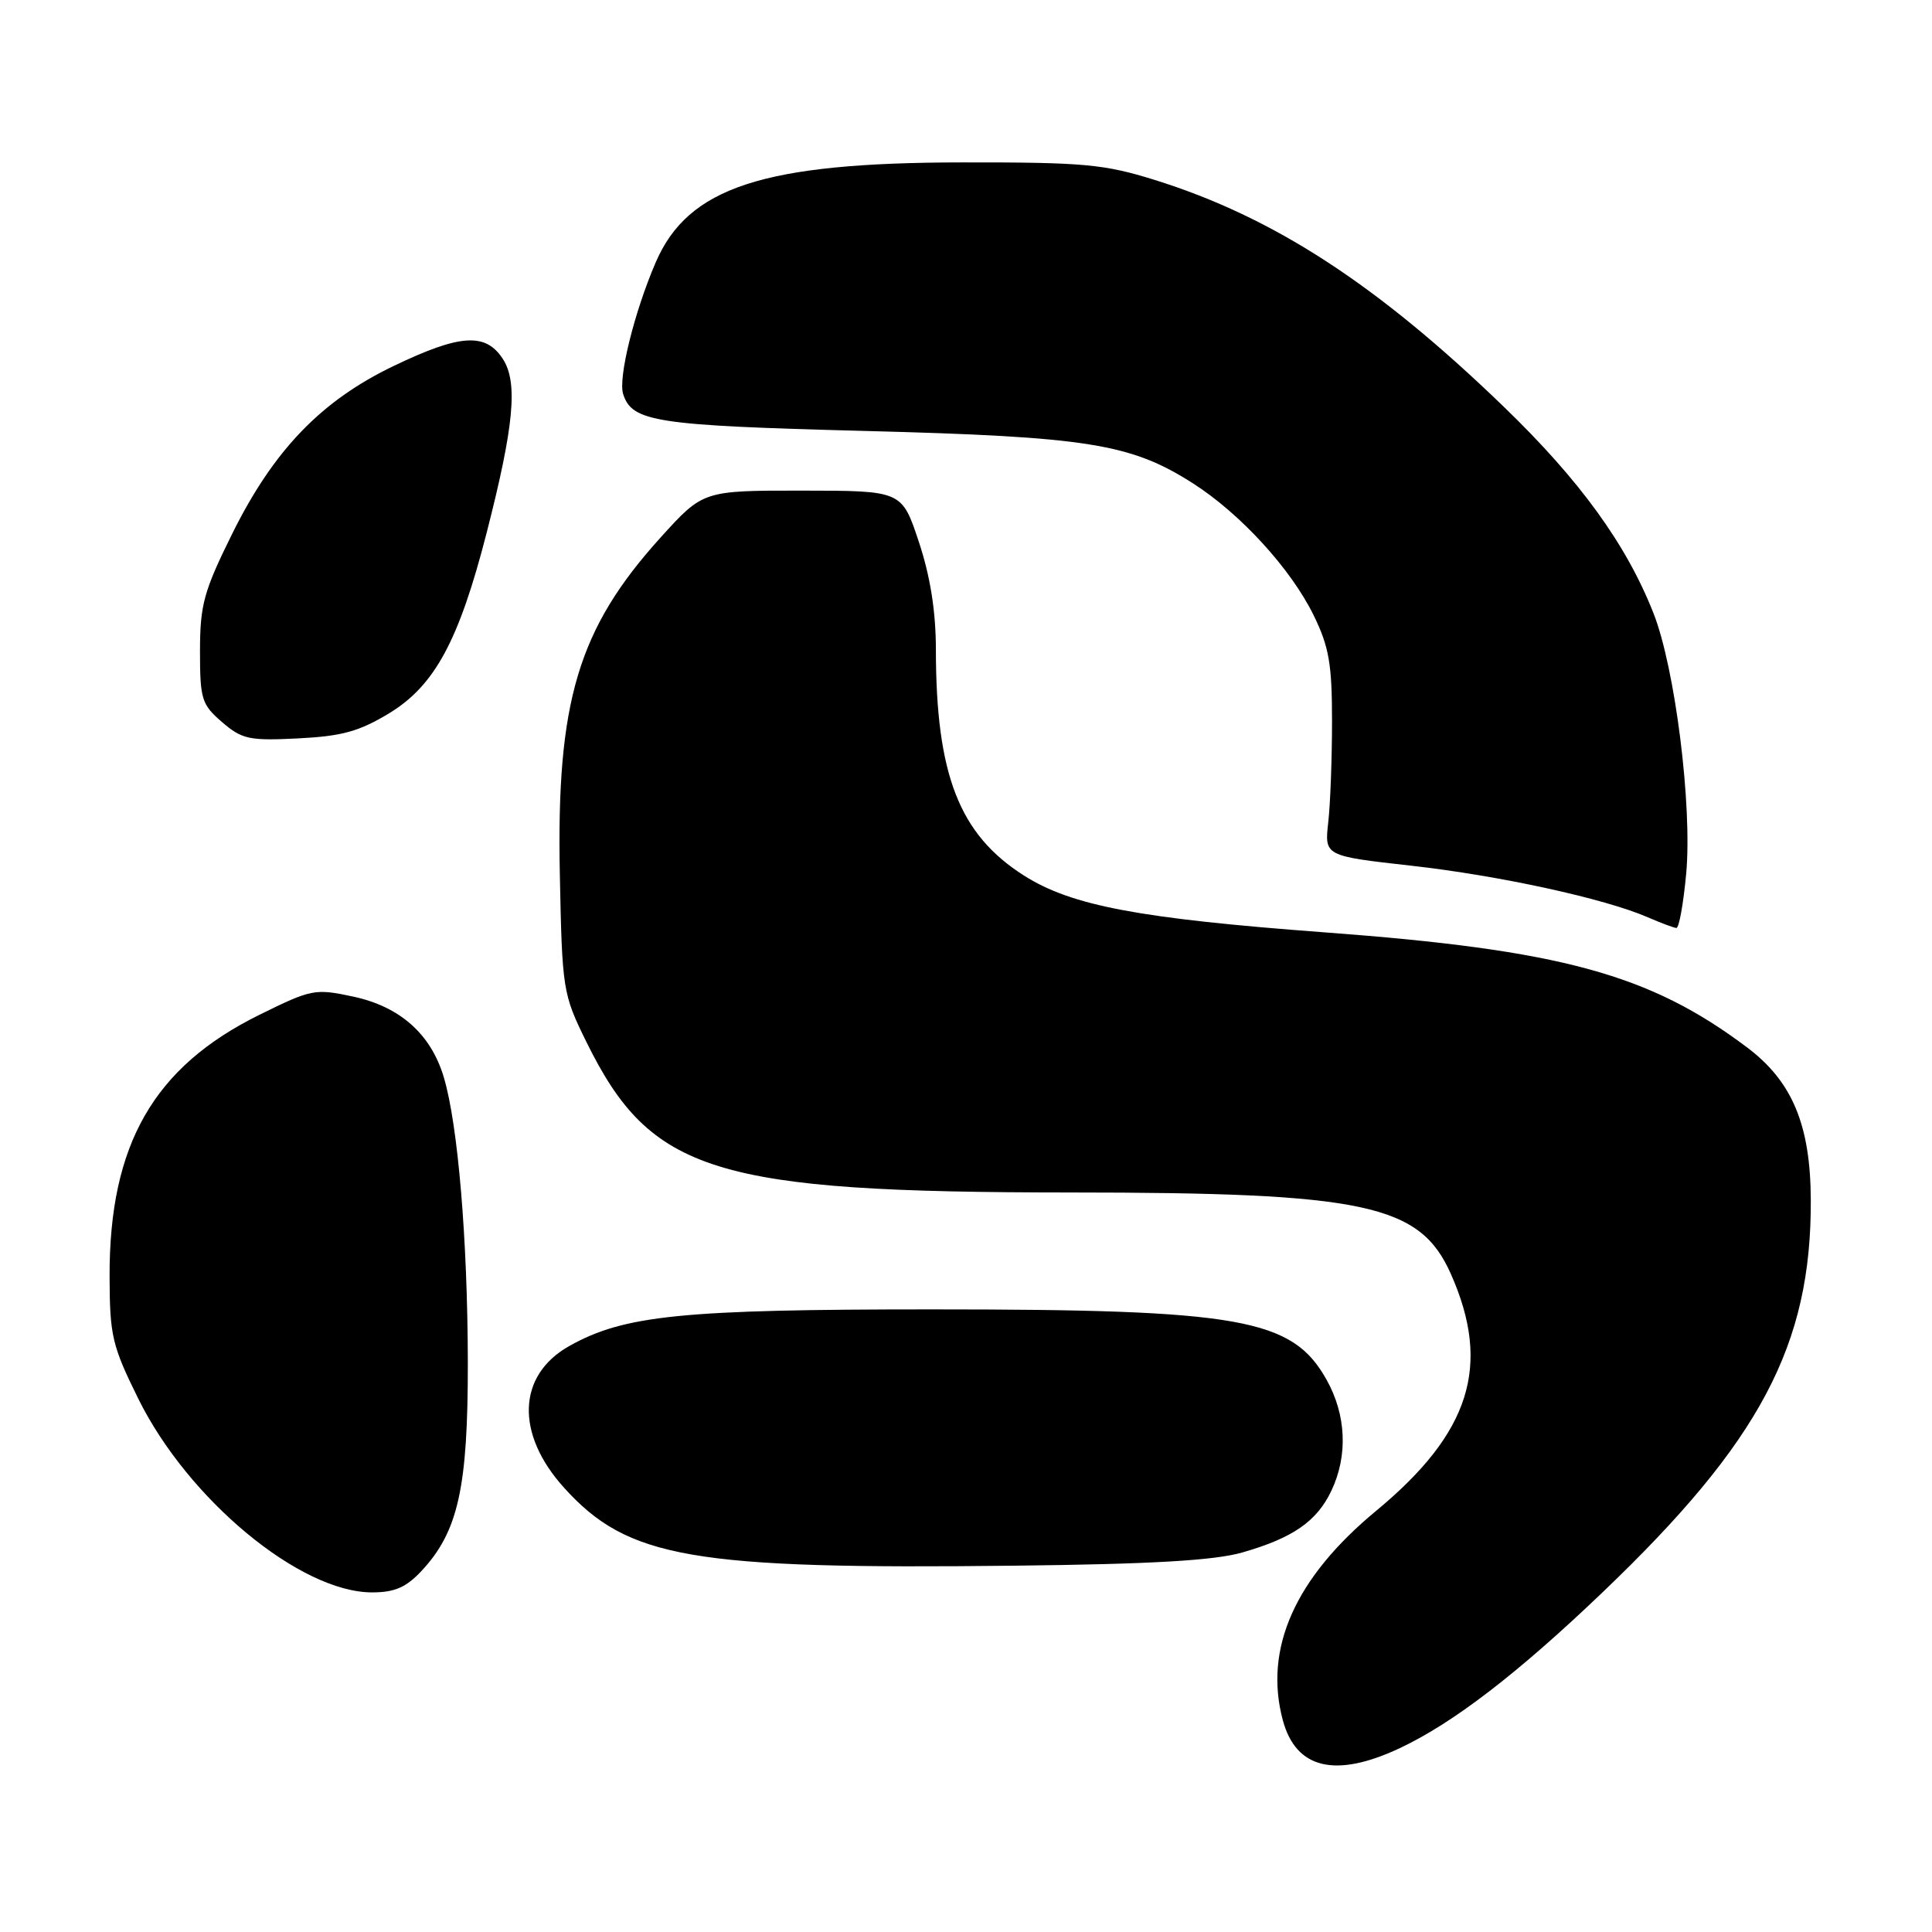 <?xml version="1.0" encoding="UTF-8" standalone="no"?>
<!DOCTYPE svg PUBLIC "-//W3C//DTD SVG 1.1//EN" "http://www.w3.org/Graphics/SVG/1.1/DTD/svg11.dtd" >
<svg xmlns="http://www.w3.org/2000/svg" xmlns:xlink="http://www.w3.org/1999/xlink" version="1.1" viewBox="0 0 256 256">
 <g >
 <path fill="currentColor"
d=" M 185.50 231.63 C 192.57 228.30 201.12 221.73 212.36 210.98 C 233.23 191.03 240.02 178.24 239.94 159.00 C 239.90 149.06 237.49 143.30 231.50 138.79 C 218.58 129.07 206.85 125.87 175.50 123.54 C 150.96 121.71 141.99 120.02 135.69 116.02 C 127.10 110.57 124.02 102.66 124.01 86.03 C 124.00 80.97 123.27 76.38 121.75 71.79 C 119.50 65.02 119.50 65.02 106.33 65.01 C 93.17 65.00 93.17 65.00 87.56 71.19 C 76.60 83.30 73.72 92.93 74.18 115.82 C 74.49 131.23 74.57 131.69 77.72 138.10 C 86.25 155.40 94.61 157.99 141.82 158.01 C 180.93 158.02 188.14 159.56 192.25 168.81 C 197.64 180.96 194.83 189.86 182.35 200.19 C 171.60 209.08 167.43 218.44 169.98 227.94 C 171.72 234.40 176.96 235.65 185.50 231.63 Z  M 55.85 208.16 C 60.72 202.94 62.01 197.12 61.99 180.50 C 61.96 164.24 60.68 148.99 58.80 142.72 C 57.09 137.01 53.00 133.38 46.78 132.05 C 41.74 130.97 41.27 131.06 34.35 134.48 C 20.36 141.39 14.48 151.66 14.52 169.10 C 14.54 177.00 14.85 178.30 18.32 185.33 C 24.92 198.69 39.78 211.00 49.30 211.00 C 52.29 211.00 53.81 210.34 55.85 208.16 Z  M 164.58 205.72 C 171.30 203.80 174.49 201.59 176.41 197.54 C 178.63 192.87 178.39 187.47 175.76 182.79 C 171.22 174.71 164.42 173.50 123.50 173.50 C 90.37 173.50 82.71 174.27 75.44 178.35 C 68.55 182.22 68.26 189.96 74.74 197.13 C 83.20 206.50 91.67 207.96 134.50 207.46 C 152.60 207.26 160.90 206.77 164.58 205.72 Z  M 223.43 115.75 C 224.25 106.75 221.96 88.51 219.09 81.24 C 215.50 72.13 209.34 63.63 199.26 53.90 C 182.48 37.68 168.75 28.76 153.00 23.84 C 146.29 21.75 143.61 21.50 127.50 21.52 C 101.13 21.54 91.16 24.80 86.87 34.80 C 84.04 41.38 81.89 50.09 82.57 52.21 C 83.74 55.90 86.87 56.38 114.50 57.10 C 144.20 57.87 149.86 58.78 158.14 64.09 C 164.39 68.10 171.05 75.39 174.05 81.50 C 176.10 85.68 176.50 87.97 176.50 95.50 C 176.50 100.45 176.28 106.51 176.00 108.96 C 175.50 113.42 175.50 113.42 187.00 114.71 C 198.68 116.02 212.63 119.06 218.35 121.55 C 220.08 122.30 221.78 122.94 222.13 122.96 C 222.48 122.98 223.06 119.74 223.43 115.75 Z  M 51.60 94.49 C 57.61 90.82 60.81 84.90 64.48 70.61 C 68.12 56.41 68.66 50.65 66.61 47.53 C 64.33 44.05 60.96 44.27 52.17 48.49 C 42.57 53.09 36.27 59.63 30.78 70.70 C 26.99 78.36 26.51 80.13 26.50 86.25 C 26.50 92.66 26.72 93.35 29.42 95.68 C 32.07 97.96 33.02 98.17 39.52 97.84 C 45.33 97.55 47.62 96.91 51.60 94.49 Z "/>
</g>
</svg>